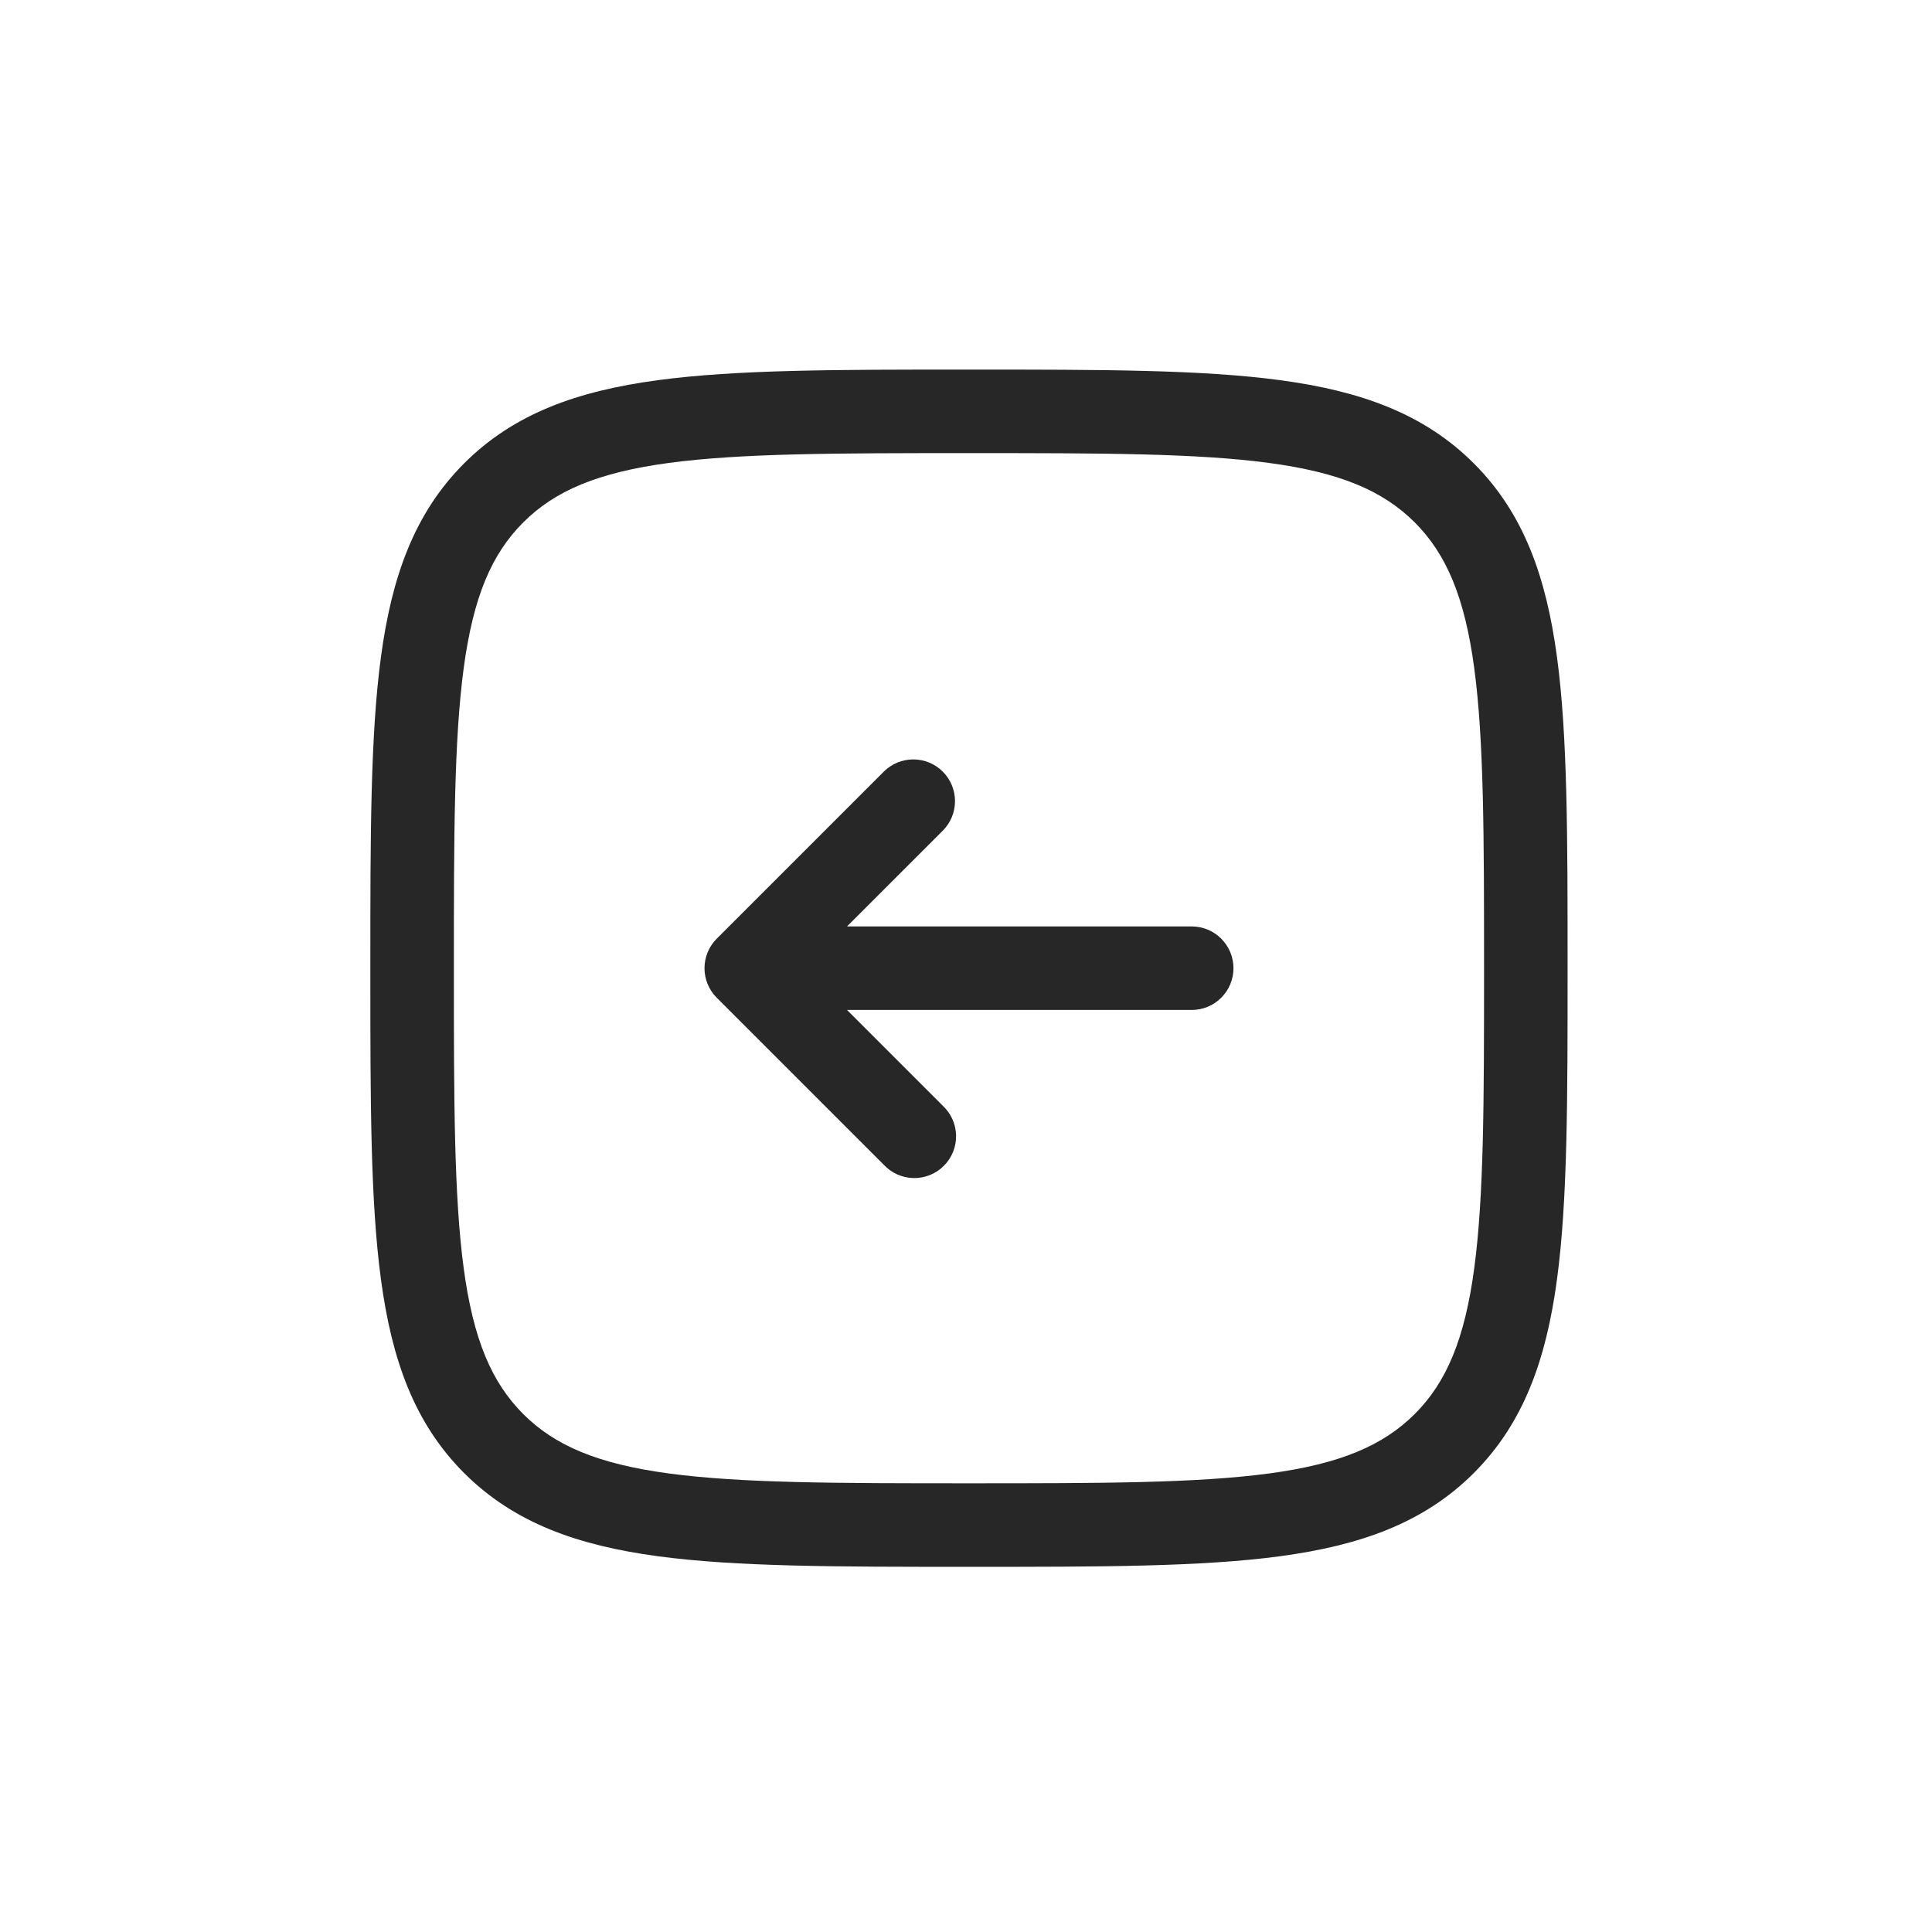 <svg width="257" height="257" viewBox="0 0 257 257" fill="none" xmlns="http://www.w3.org/2000/svg">
<path fill-rule="evenodd" clip-rule="evenodd" d="M128.473 49.164H129.317C146.421 49.164 159.821 49.164 170.28 50.571C180.976 52.008 189.421 55.015 196.05 61.638C202.68 68.267 205.68 76.712 207.117 87.415C208.524 97.867 208.524 111.267 208.524 128.371V129.215C208.524 146.319 208.524 159.719 207.117 170.178C205.68 180.875 202.673 189.319 196.05 195.949C189.421 202.578 180.976 205.578 170.273 207.015C159.821 208.423 146.421 208.423 129.317 208.423H128.473C111.369 208.423 97.969 208.423 87.51 207.015C76.813 205.578 68.369 202.571 61.739 195.949C55.11 189.319 52.11 180.875 50.672 170.171C49.265 159.719 49.265 146.319 49.265 129.215V128.371C49.265 111.267 49.265 97.867 50.672 87.408C52.11 76.712 55.117 68.267 61.739 61.638C68.369 55.008 76.813 52.008 87.517 50.571C97.969 49.164 111.369 49.164 128.473 49.164ZM88.991 61.578C79.524 62.852 73.813 65.282 69.599 69.497C65.376 73.719 62.954 79.423 61.68 88.897C60.391 98.526 60.376 111.178 60.376 128.793C60.376 146.408 60.391 159.06 61.68 168.69C62.954 178.164 65.384 183.875 69.599 188.097C73.821 192.312 79.524 194.734 88.999 196.008C98.628 197.297 111.28 197.312 128.895 197.312C146.51 197.312 159.161 197.297 168.791 196.008C178.265 194.734 183.976 192.304 188.198 188.09C192.413 183.867 194.836 178.164 196.11 168.69C197.398 159.06 197.413 146.408 197.413 128.793C197.413 111.178 197.398 98.526 196.11 88.897C194.836 79.423 192.406 73.712 188.191 69.49C183.969 65.275 178.265 62.852 168.791 61.578C159.161 60.289 146.51 60.275 128.895 60.275C111.28 60.275 98.621 60.289 88.991 61.578ZM125.413 102.645C126.454 103.687 127.038 105.099 127.038 106.571C127.038 108.043 126.454 109.455 125.413 110.497L112.673 123.238H158.524C159.998 123.238 161.411 123.823 162.453 124.865C163.495 125.907 164.08 127.32 164.08 128.793C164.08 130.267 163.495 131.68 162.453 132.722C161.411 133.763 159.998 134.349 158.524 134.349H112.673L125.413 147.09C125.959 147.598 126.397 148.211 126.701 148.893C127.004 149.574 127.167 150.31 127.181 151.056C127.194 151.802 127.057 152.543 126.777 153.235C126.498 153.926 126.082 154.555 125.554 155.082C125.027 155.61 124.398 156.026 123.707 156.305C123.015 156.585 122.274 156.722 121.528 156.709C120.782 156.696 120.046 156.532 119.365 156.229C118.683 155.925 118.07 155.487 117.561 154.941L95.339 132.719C94.299 131.677 93.715 130.265 93.715 128.793C93.715 127.321 94.299 125.909 95.339 124.867L117.561 102.645C118.603 101.605 120.015 101.02 121.487 101.02C122.96 101.02 124.372 101.605 125.413 102.645Z" fill="#272727"/>
</svg>
